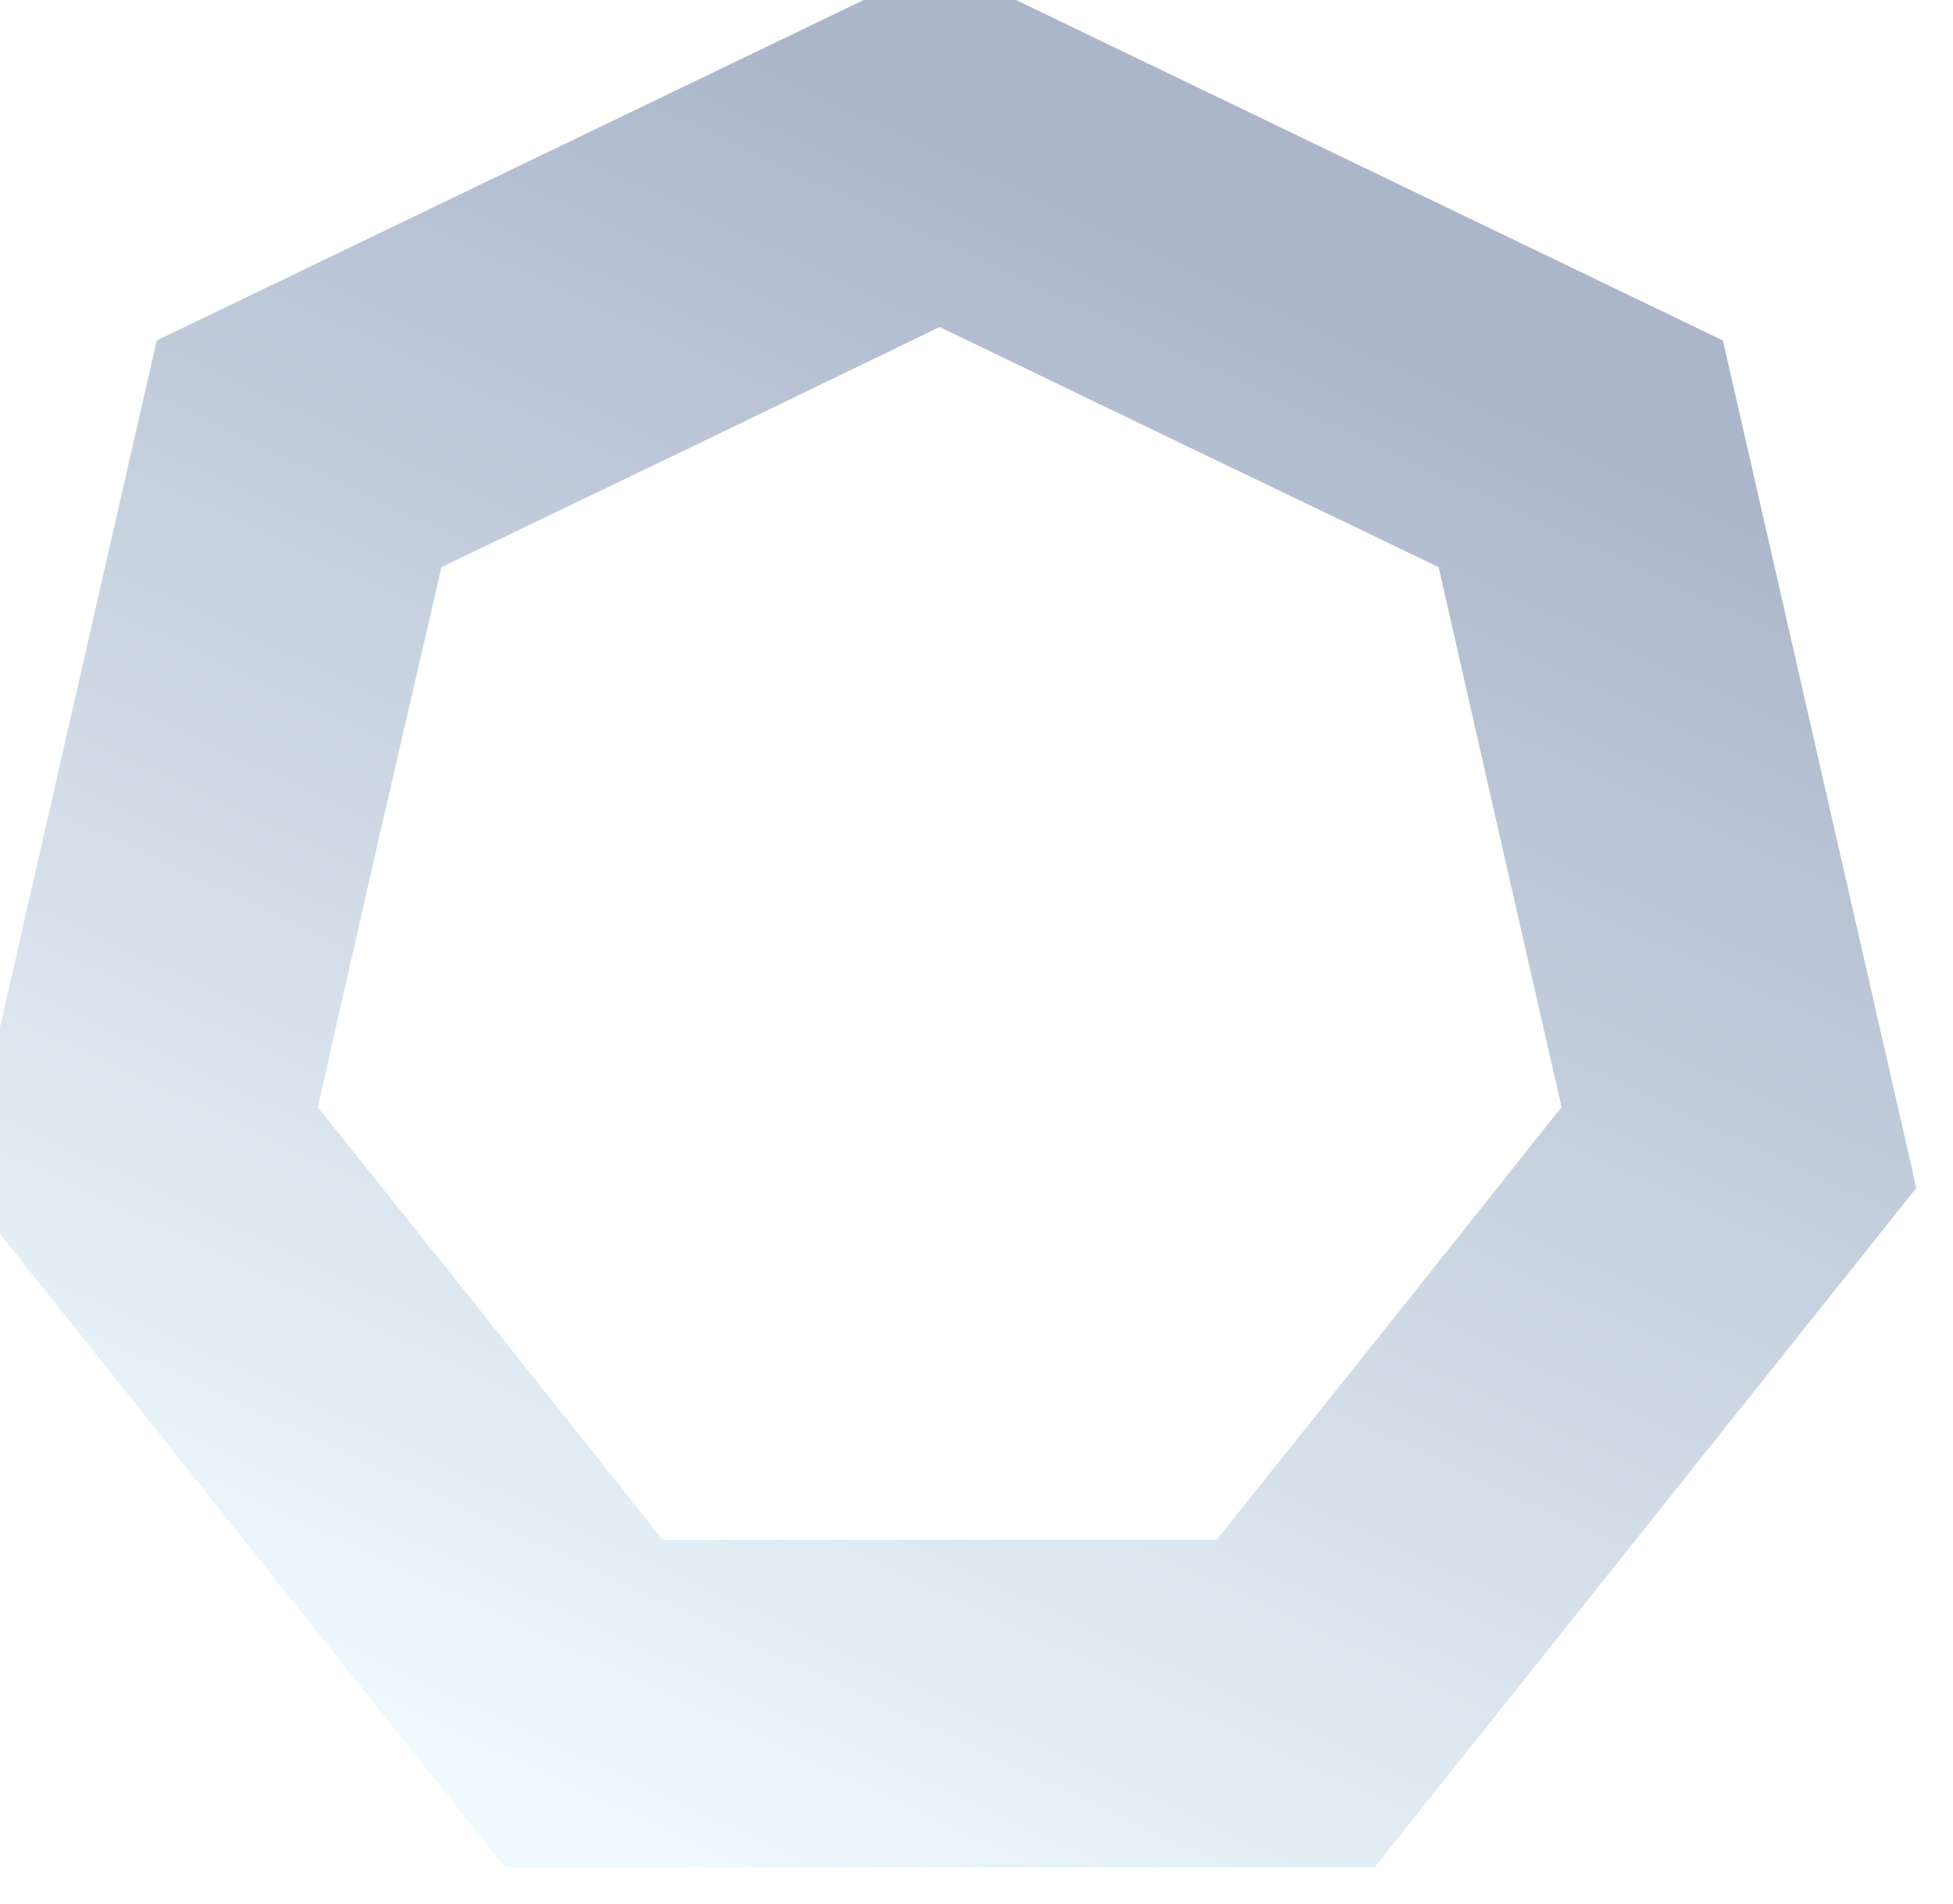 <?xml version="1.0" encoding="UTF-8" standalone="no"?><!-- Generator: Gravit.io --><svg xmlns="http://www.w3.org/2000/svg" xmlns:xlink="http://www.w3.org/1999/xlink" style="isolation:isolate" viewBox="466.81 10.172 266.19 259.518" width="266.19pt" height="259.518pt"><defs><filter id="ts9G3dgeo6JglFH0HOCCoyF33PWTrtMS" x="-200%" y="-200%" width="400%" height="400%" filterUnits="objectBoundingBox" color-interpolation-filters="sRGB"><feOffset xmlns="http://www.w3.org/2000/svg" in="SourceGraphic" dx="-5" dy="-5"/><feGaussianBlur xmlns="http://www.w3.org/2000/svg" stdDeviation="8.587" result="pf_100_offsetBlur"/><feComposite xmlns="http://www.w3.org/2000/svg" in="SourceGraphic" in2="pf_100_offsetBlur" result="pf_100_inverse" operator="out"/><feFlood xmlns="http://www.w3.org/2000/svg" flood-color="#000000" flood-opacity="0.6" result="pf_100_color"/><feComposite xmlns="http://www.w3.org/2000/svg" in="pf_100_color" in2="pf_100_inverse" operator="in" result="pf_100_shadow"/><feComposite xmlns="http://www.w3.org/2000/svg" in="pf_100_shadow" in2="SourceGraphic" operator="over"/></filter></defs><g filter="url(#ts9G3dgeo6JglFH0HOCCoyF33PWTrtMS)"><linearGradient id="_lgradient_2" x1="0.69" y1="0.152" x2="0.292" y2="0.969" gradientTransform="matrix(266.19,0,0,259.518,466.81,10.172)" gradientUnits="userSpaceOnUse"><stop offset="1.667%" stop-opacity="1" style="stop-color:rgb(171,182,202)"/><stop offset="100%" stop-opacity="1" style="stop-color:rgb(239,249,254)"/></linearGradient><path d=" M 659.135 269.69 L 599.902 269.688 L 540.669 269.686 L 503.74 223.375 L 466.81 177.064 L 479.992 119.316 L 493.174 61.569 L 546.541 35.87 L 599.909 10.172 L 653.276 35.873 L 706.642 61.575 L 719.821 119.323 L 733 177.072 L 696.068 223.381 L 659.135 269.69 Z  M 637.628 225.021 L 599.881 225.021 L 562.134 225.021 L 538.681 195.538 L 515.117 166.055 L 523.493 129.202 L 531.981 92.46 L 565.93 76.155 L 599.881 59.739 L 633.942 76.155 L 667.892 92.46 L 676.268 129.314 L 684.643 166.055 L 661.191 195.538 L 637.628 225.021 Z " fill-rule="evenodd" fill="url(#_lgradient_2)"/></g></svg>